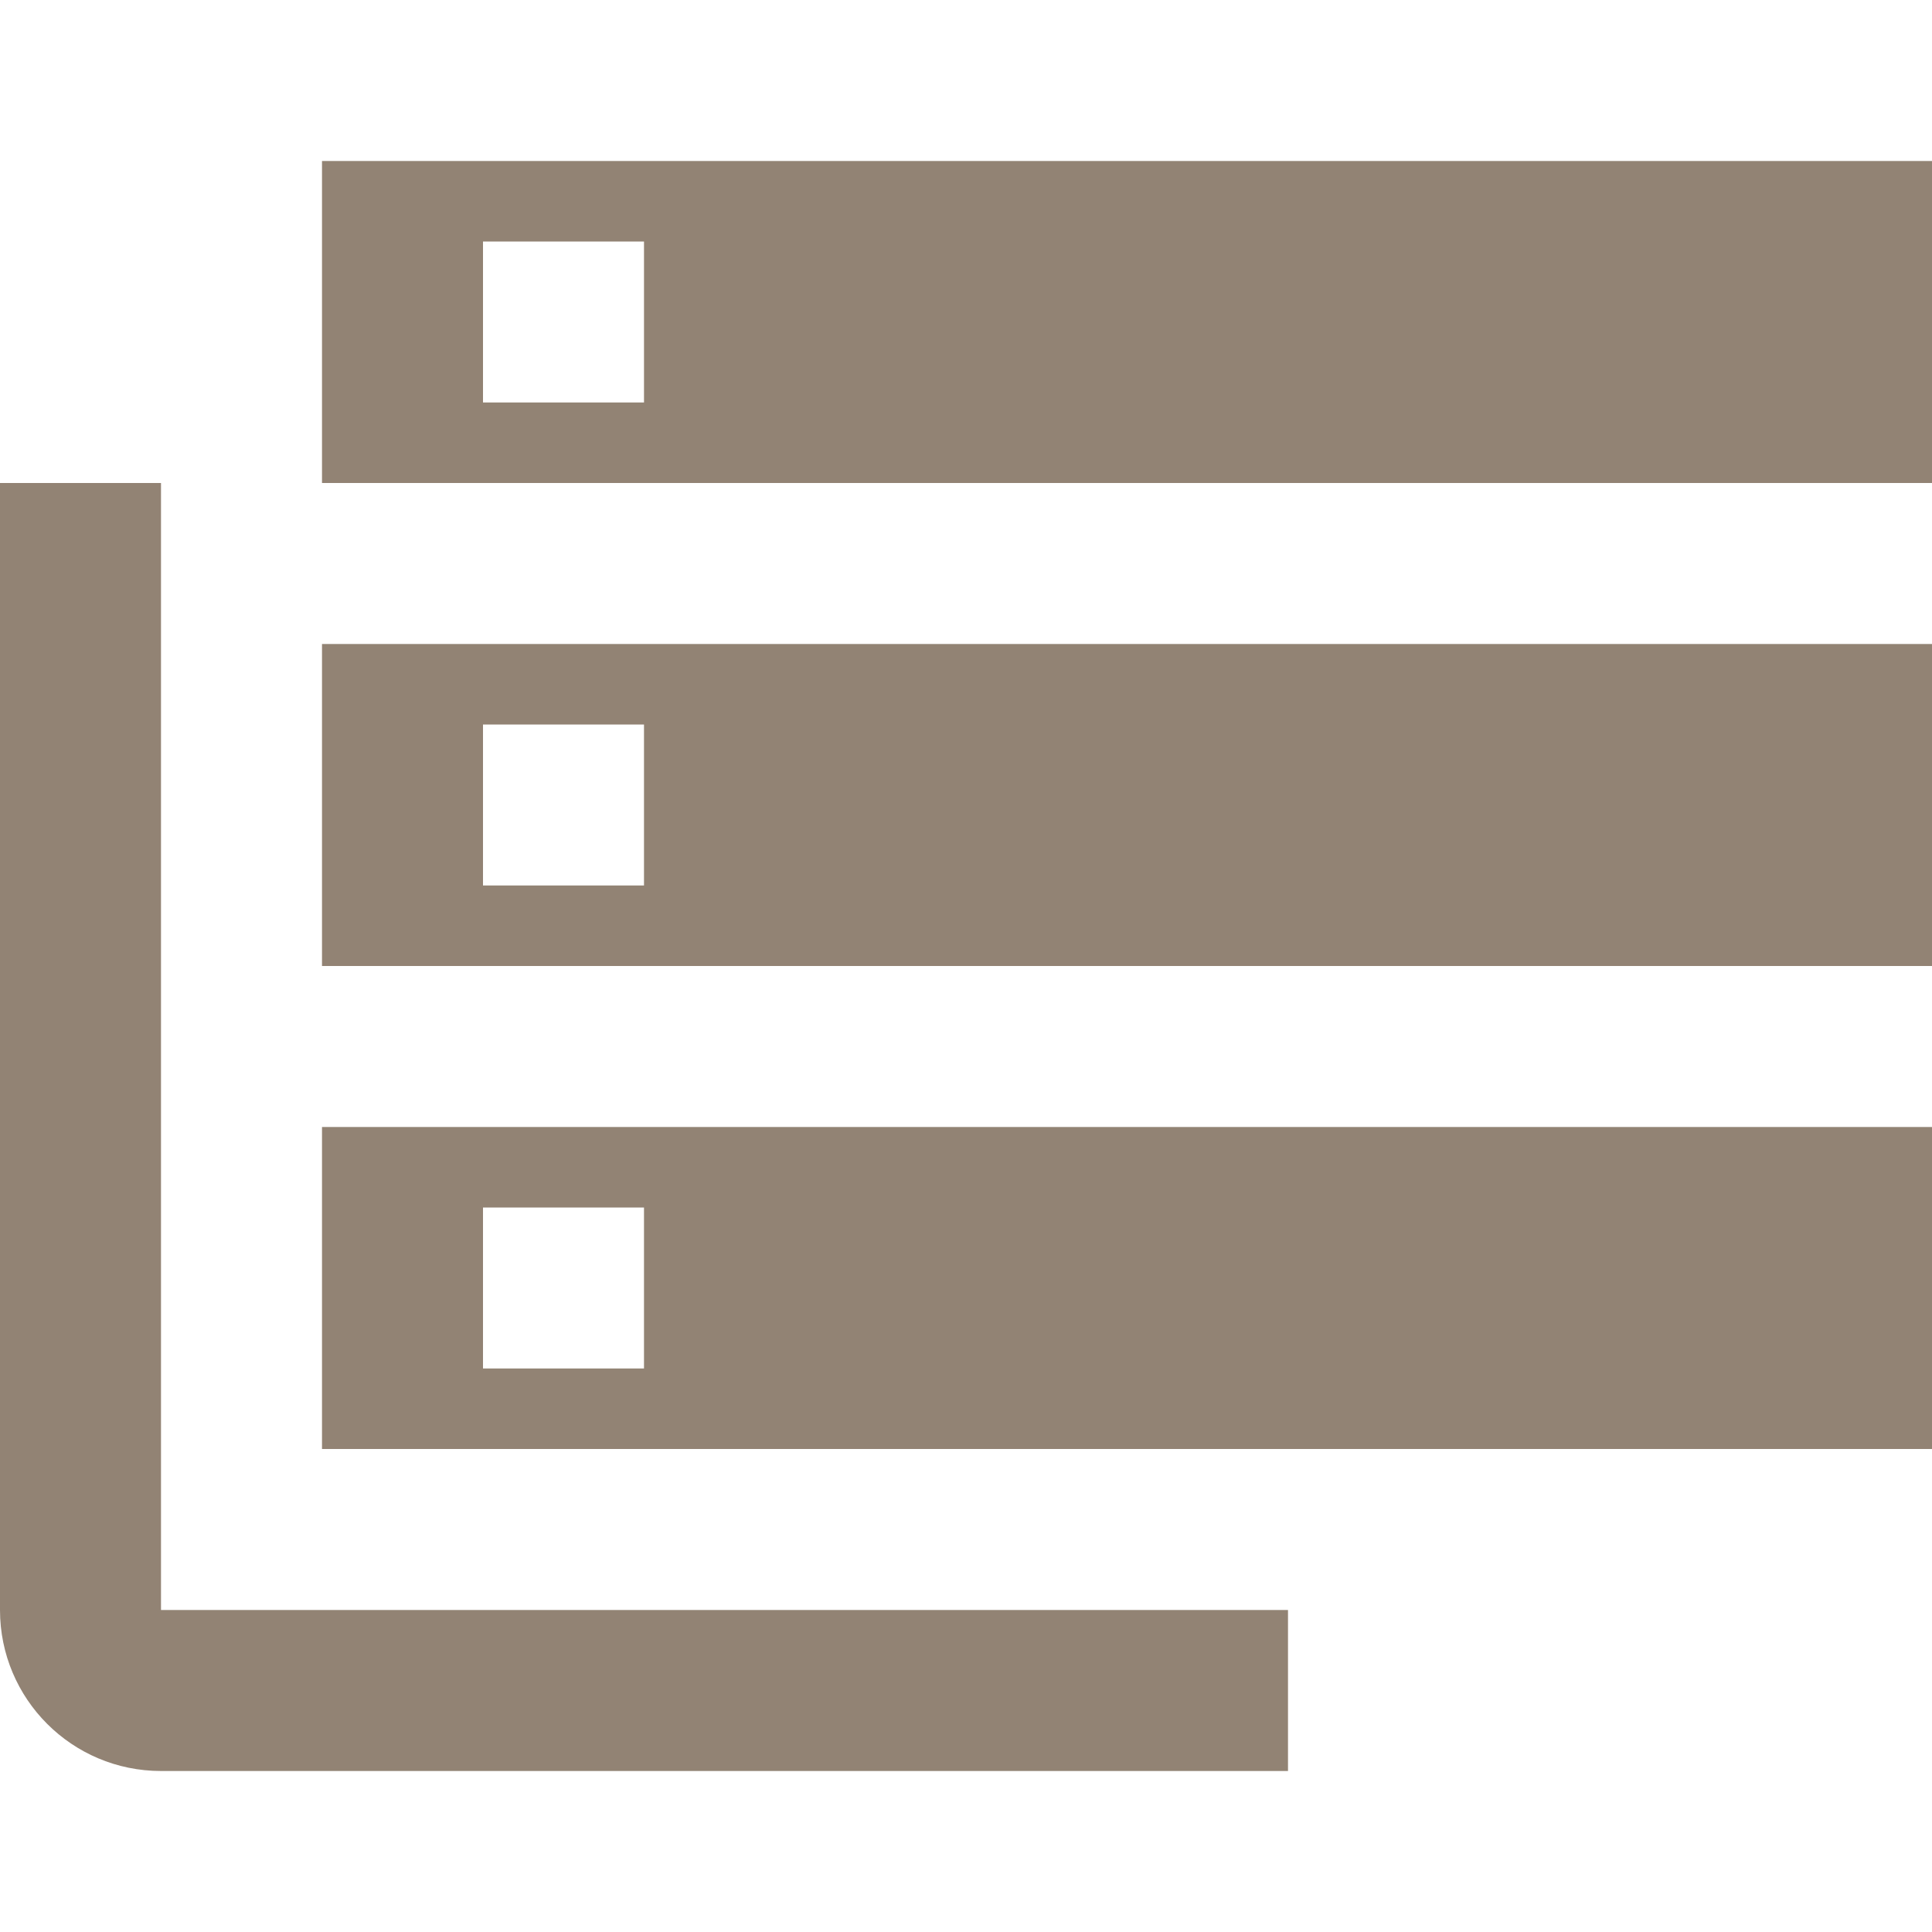 <svg fill="#928374" height="48" version="1.1" viewBox="0 0 48 48" width="48" xmlns="http://www.w3.org/2000/svg"><path d="M4 12L0 12 0 40c0 2.21 1.79 4 4 4l28 0 0-4L4 40 4 12ZM8 36l40 0 0-8-40 0 0 8zm4-6l4 0 0 4-4 0 0-4zM8 4L8 12 48 12 48 4 8 4Zm8 6l-4 0 0-4 4 0 0 4zm-8 14l40 0 0-8-40 0 0 8zm4-6l4 0 0 4-4 0 0-4z" fill="#928374"/></svg>